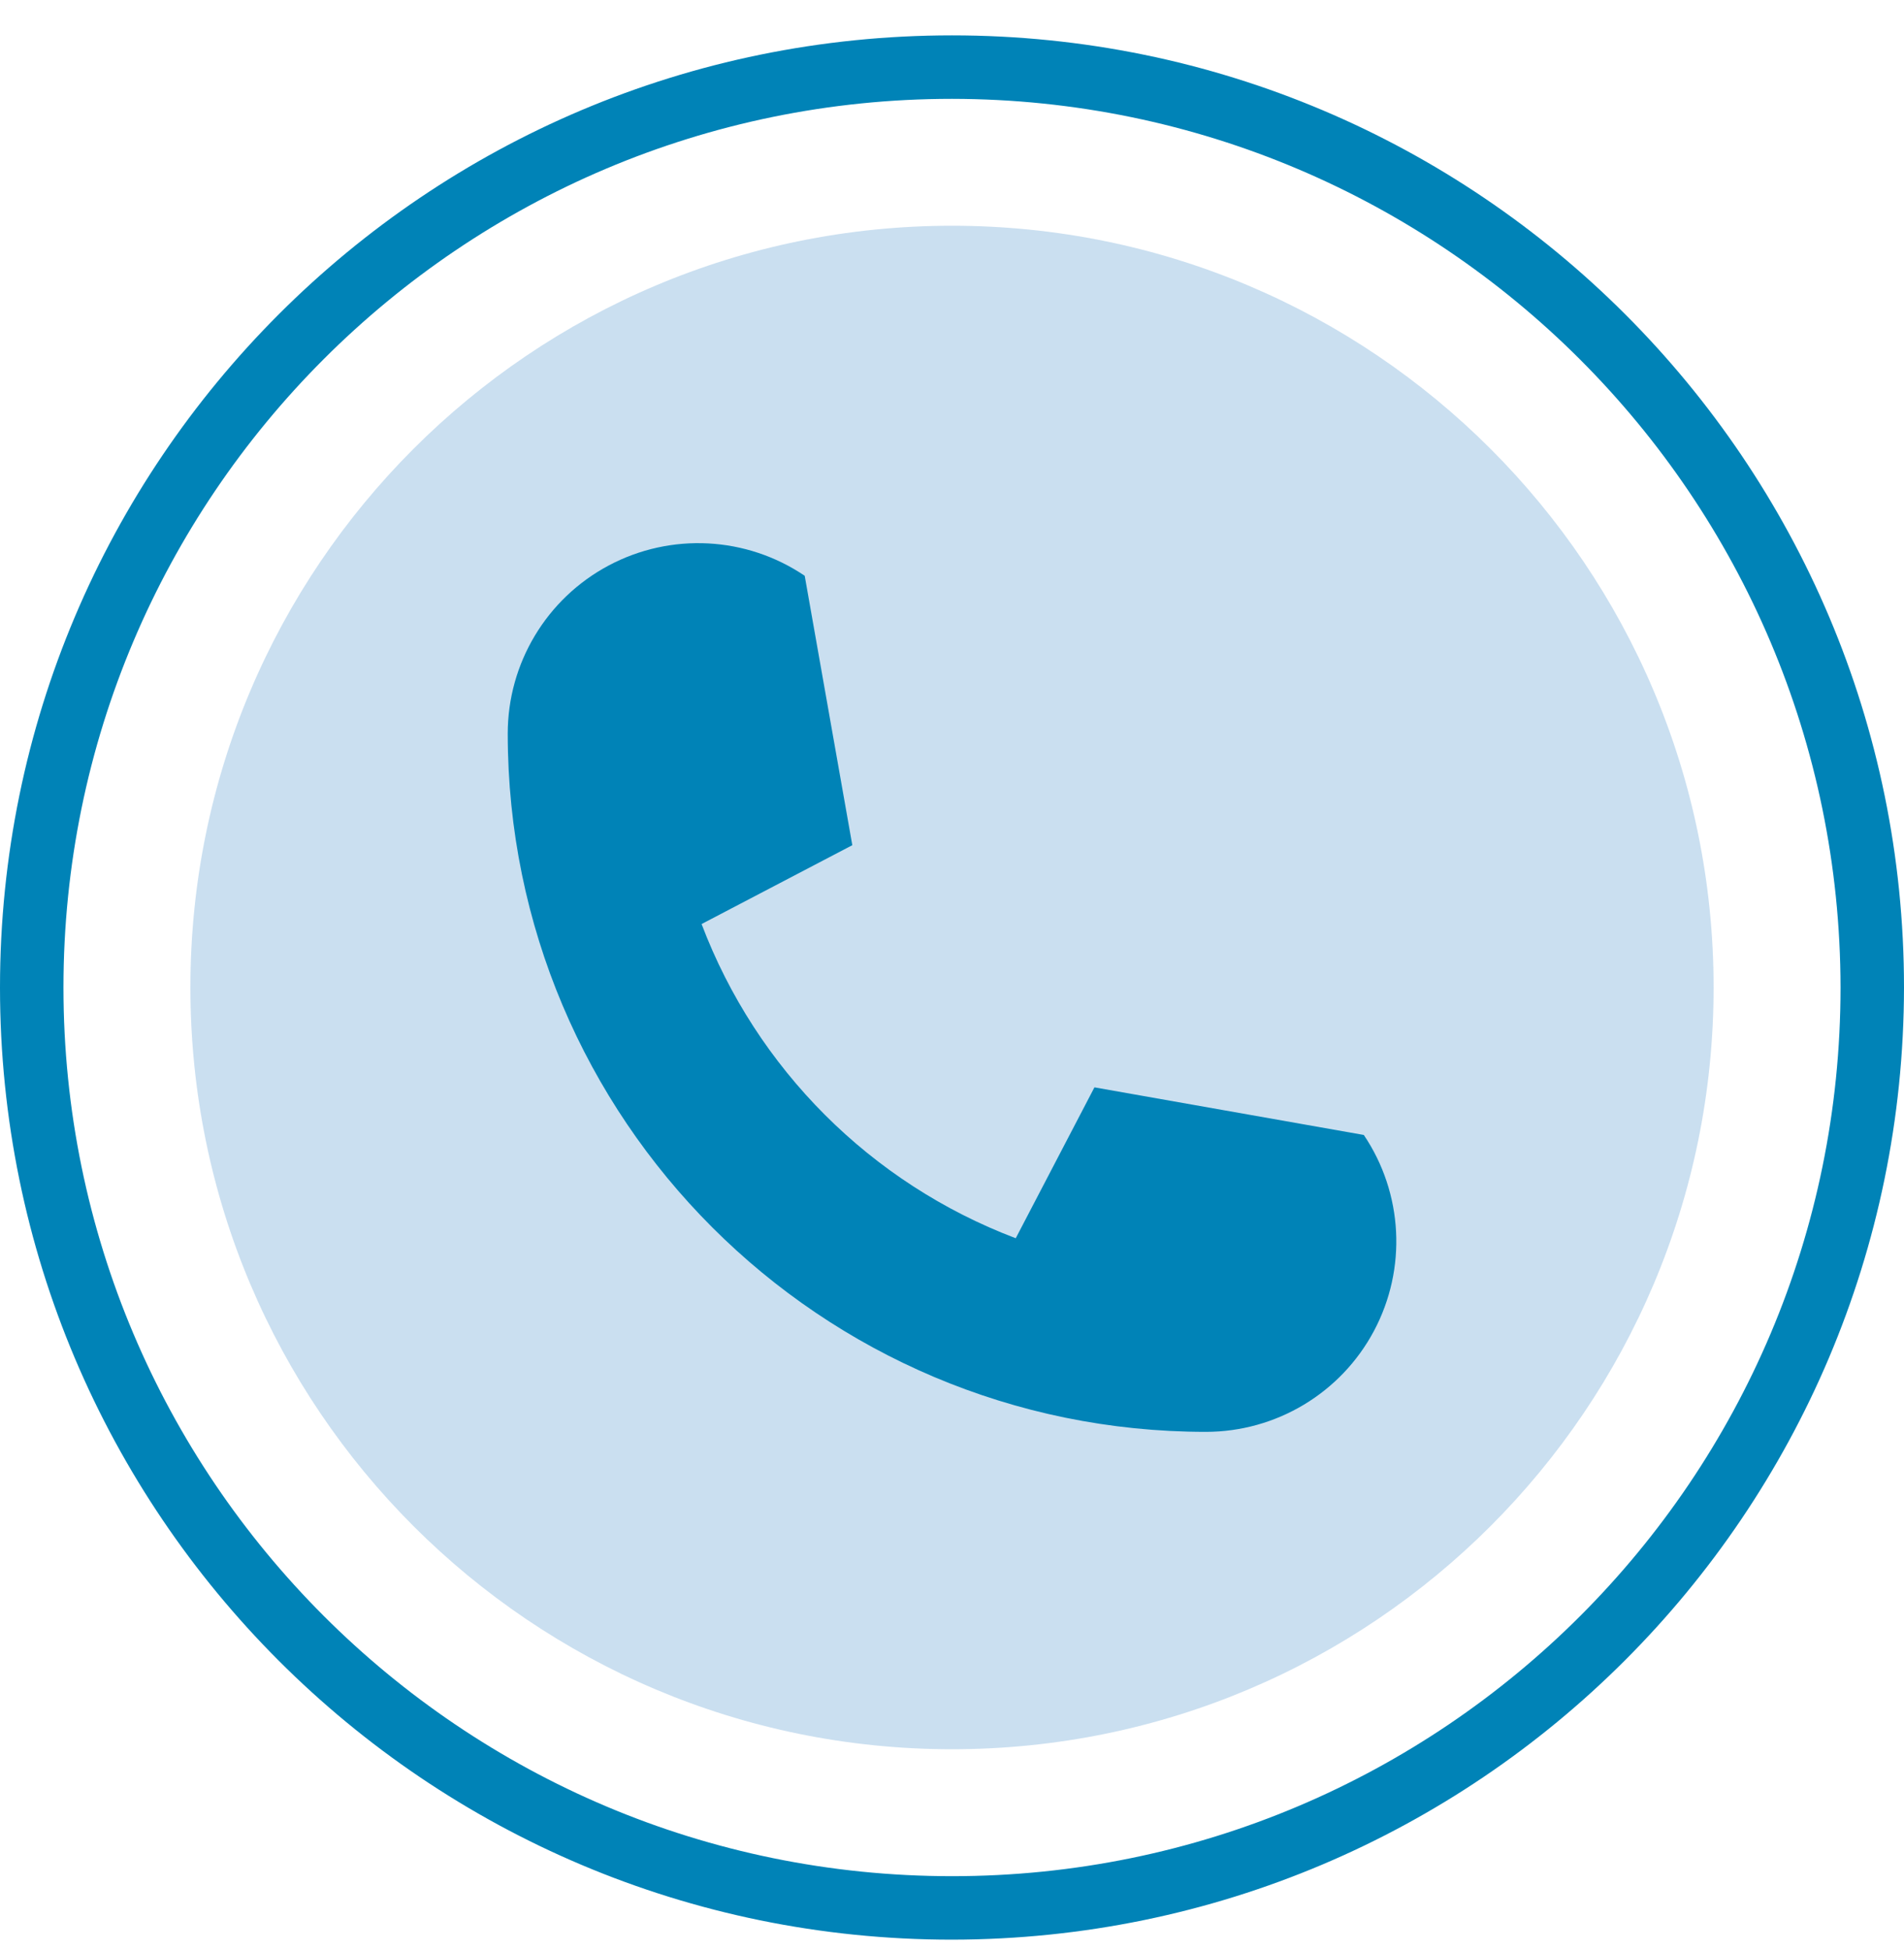 <svg width="42" height="43" viewBox="0 0 42 43" fill="none" xmlns="http://www.w3.org/2000/svg">
<g clip-path="url(#clip0_22_1292)">
<path d="M37.8 21.779C37.8 31.058 30.279 38.58 21 38.58C11.722 38.58 4.2 31.058 4.2 21.779C4.2 12.501 11.722 4.979 21 4.979C30.279 4.979 37.8 12.501 37.8 21.779Z" fill="#1070BB" fill-opacity="0.22"/>
<path d="M21 42.78C9.402 42.78 0 33.378 0 21.78C0 10.182 9.402 0.78 21 0.78C32.598 0.78 42 10.182 42 21.78C41.987 33.373 32.592 42.767 21 42.78ZM21 2.18C10.175 2.18 1.4 10.956 1.4 21.78C1.4 32.605 10.175 41.38 21 41.38C31.825 41.38 40.6 32.605 40.6 21.78C40.588 10.961 31.82 2.193 21 2.18Z" fill="#0083B7"/>
<path d="M11.2 16.18C11.2 14.627 12.057 13.2 13.429 12.471C14.801 11.742 16.463 11.829 17.751 12.699L18.801 18.641L15.476 20.38C16.687 23.575 19.21 26.098 22.406 27.31L24.142 23.982L30.084 25.032C30.952 26.32 31.038 27.982 30.309 29.352C29.58 30.723 28.153 31.58 26.6 31.58C18.095 31.58 11.2 24.685 11.2 16.18Z" fill="#0083B7"/>
</g>
<defs>
<clipPath id="clip0_22_1292">
<rect width="42" height="42" fill="white" transform="translate(0 0.78)"/>
</clipPath>
</defs>
</svg>
